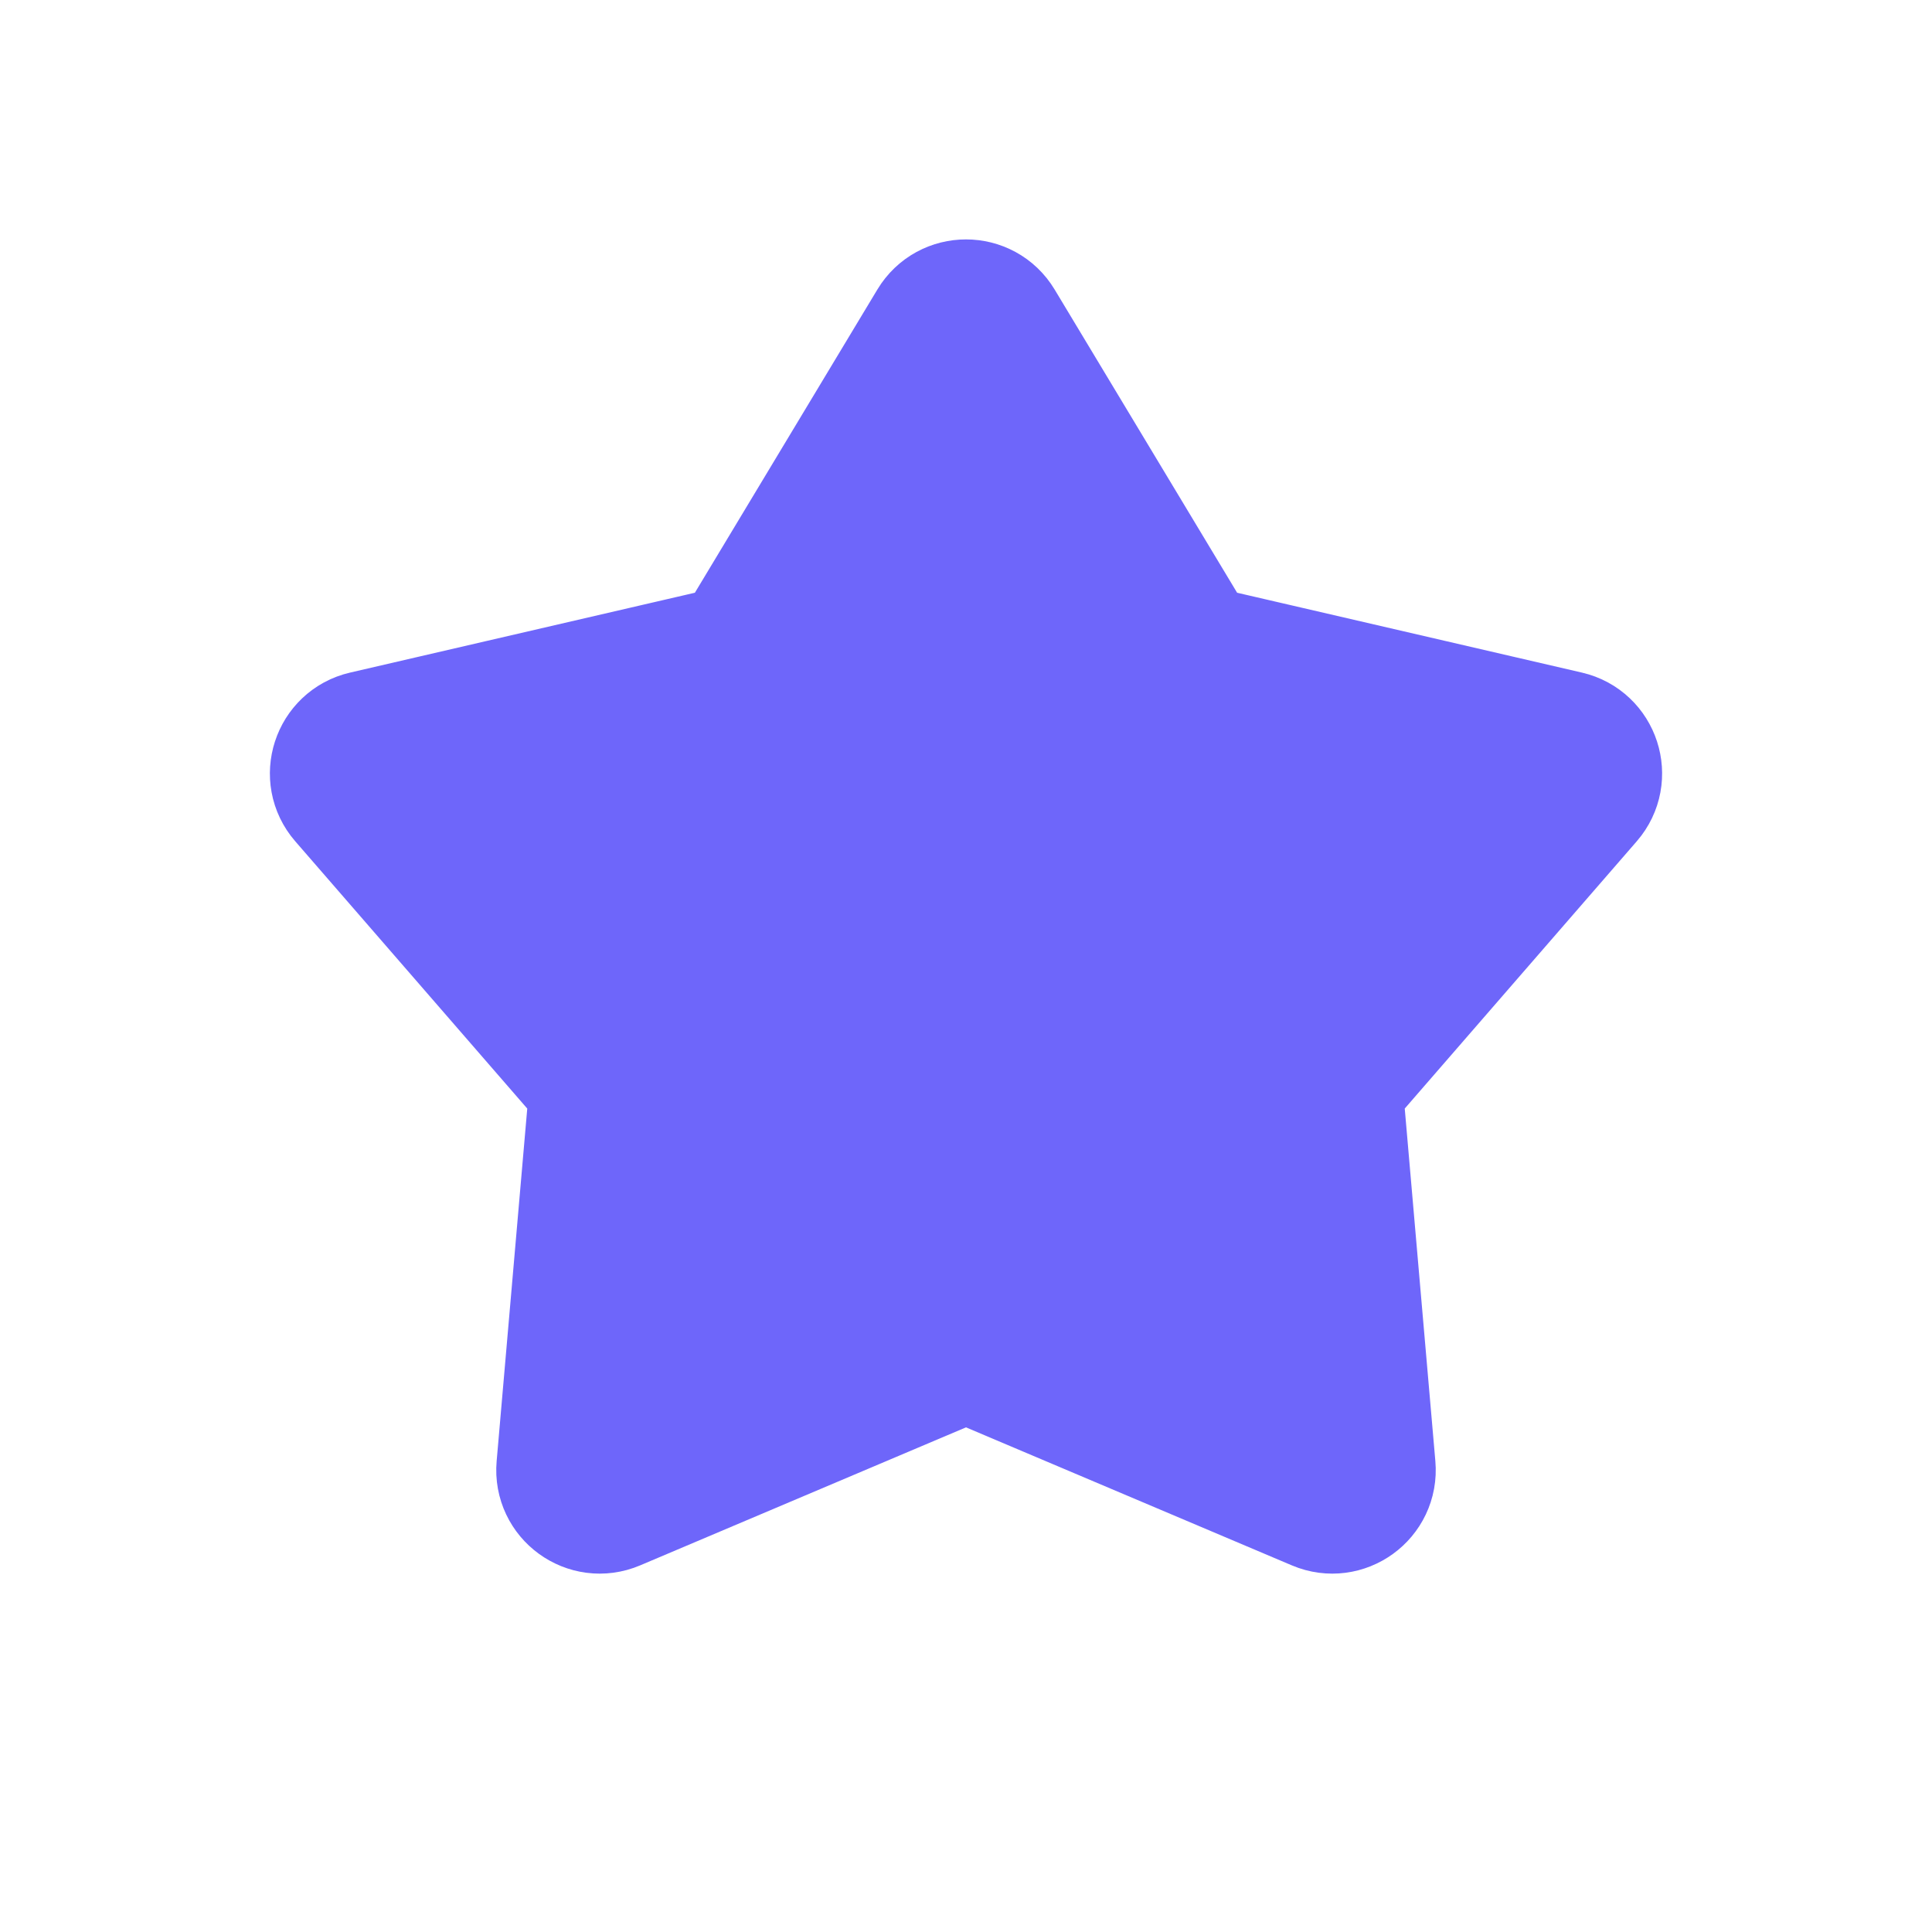 <svg width="28" height="28" viewBox="0 0 28 28" fill="none" xmlns="http://www.w3.org/2000/svg">
    <path d="M13.572 4.712C13.766 4.389 14.234 4.389 14.428 4.712L17.182 9.288C17.252 9.404 17.366 9.487 17.498 9.517L22.701 10.722C23.068 10.807 23.213 11.253 22.966 11.537L19.465 15.57C19.376 15.673 19.332 15.807 19.344 15.941L19.806 21.262C19.839 21.638 19.46 21.913 19.113 21.766L14.195 19.683C14.07 19.63 13.93 19.63 13.805 19.683L8.887 21.766C8.54 21.913 8.161 21.638 8.194 21.262L8.656 15.941C8.667 15.807 8.624 15.673 8.535 15.57L5.034 11.537C4.787 11.253 4.932 10.807 5.299 10.722L10.502 9.517C10.634 9.487 10.748 9.404 10.818 9.288L13.572 4.712Z" fill="#6E66FA" stroke="#6E66FA" stroke-width="2"/>
</svg>
